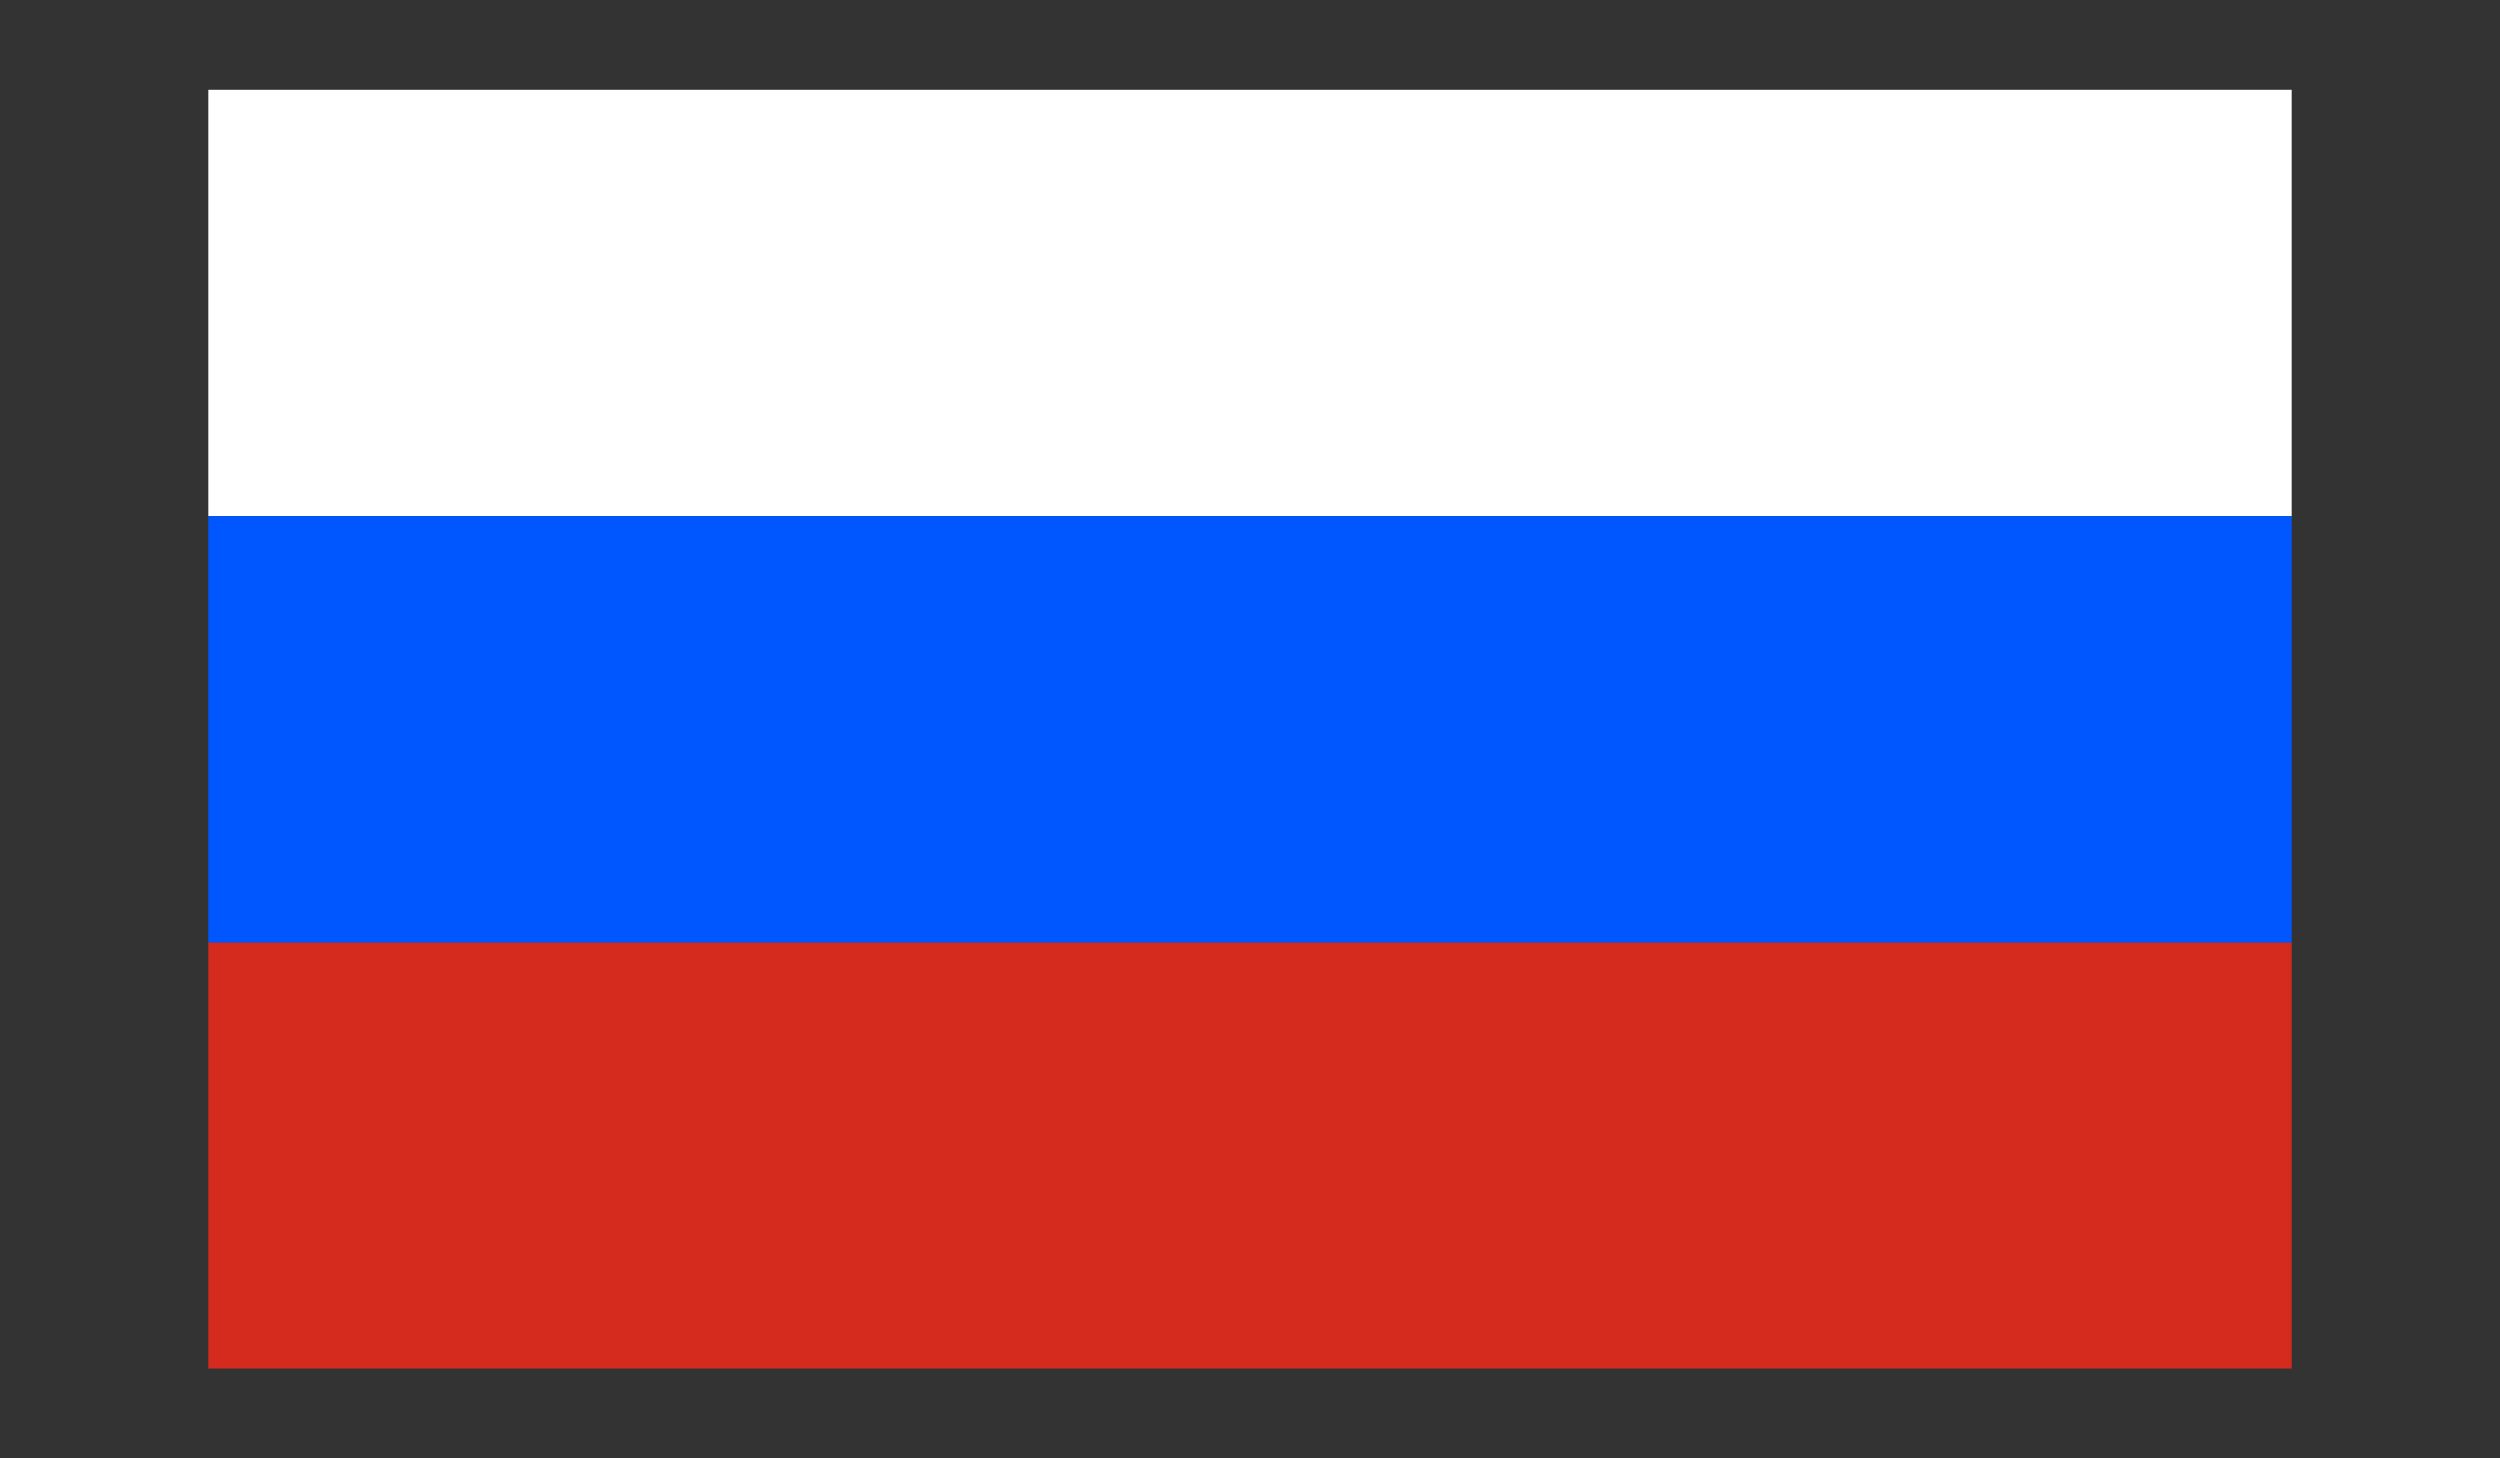 <svg width="24" height="14" viewBox="0 0 24 14" fill="none" xmlns="http://www.w3.org/2000/svg">
<rect x="0" y="0" width="24" height="14" fill="#333333" stroke="none"/>
<g id="russia (1) 1">
<g id="Layer 41">
<path id="Vector" d="M2 0.862H22V4.955H2V0.862Z" fill="white"/>
<path id="Vector_2" d="M2 9.045H22V13.138H2V9.045Z" fill="#D52B1E"/>
<path id="Vector_3" d="M2 4.955H22V9.048H2V4.955Z" fill="#0057FF"/>
</g>
</g>
</svg>
